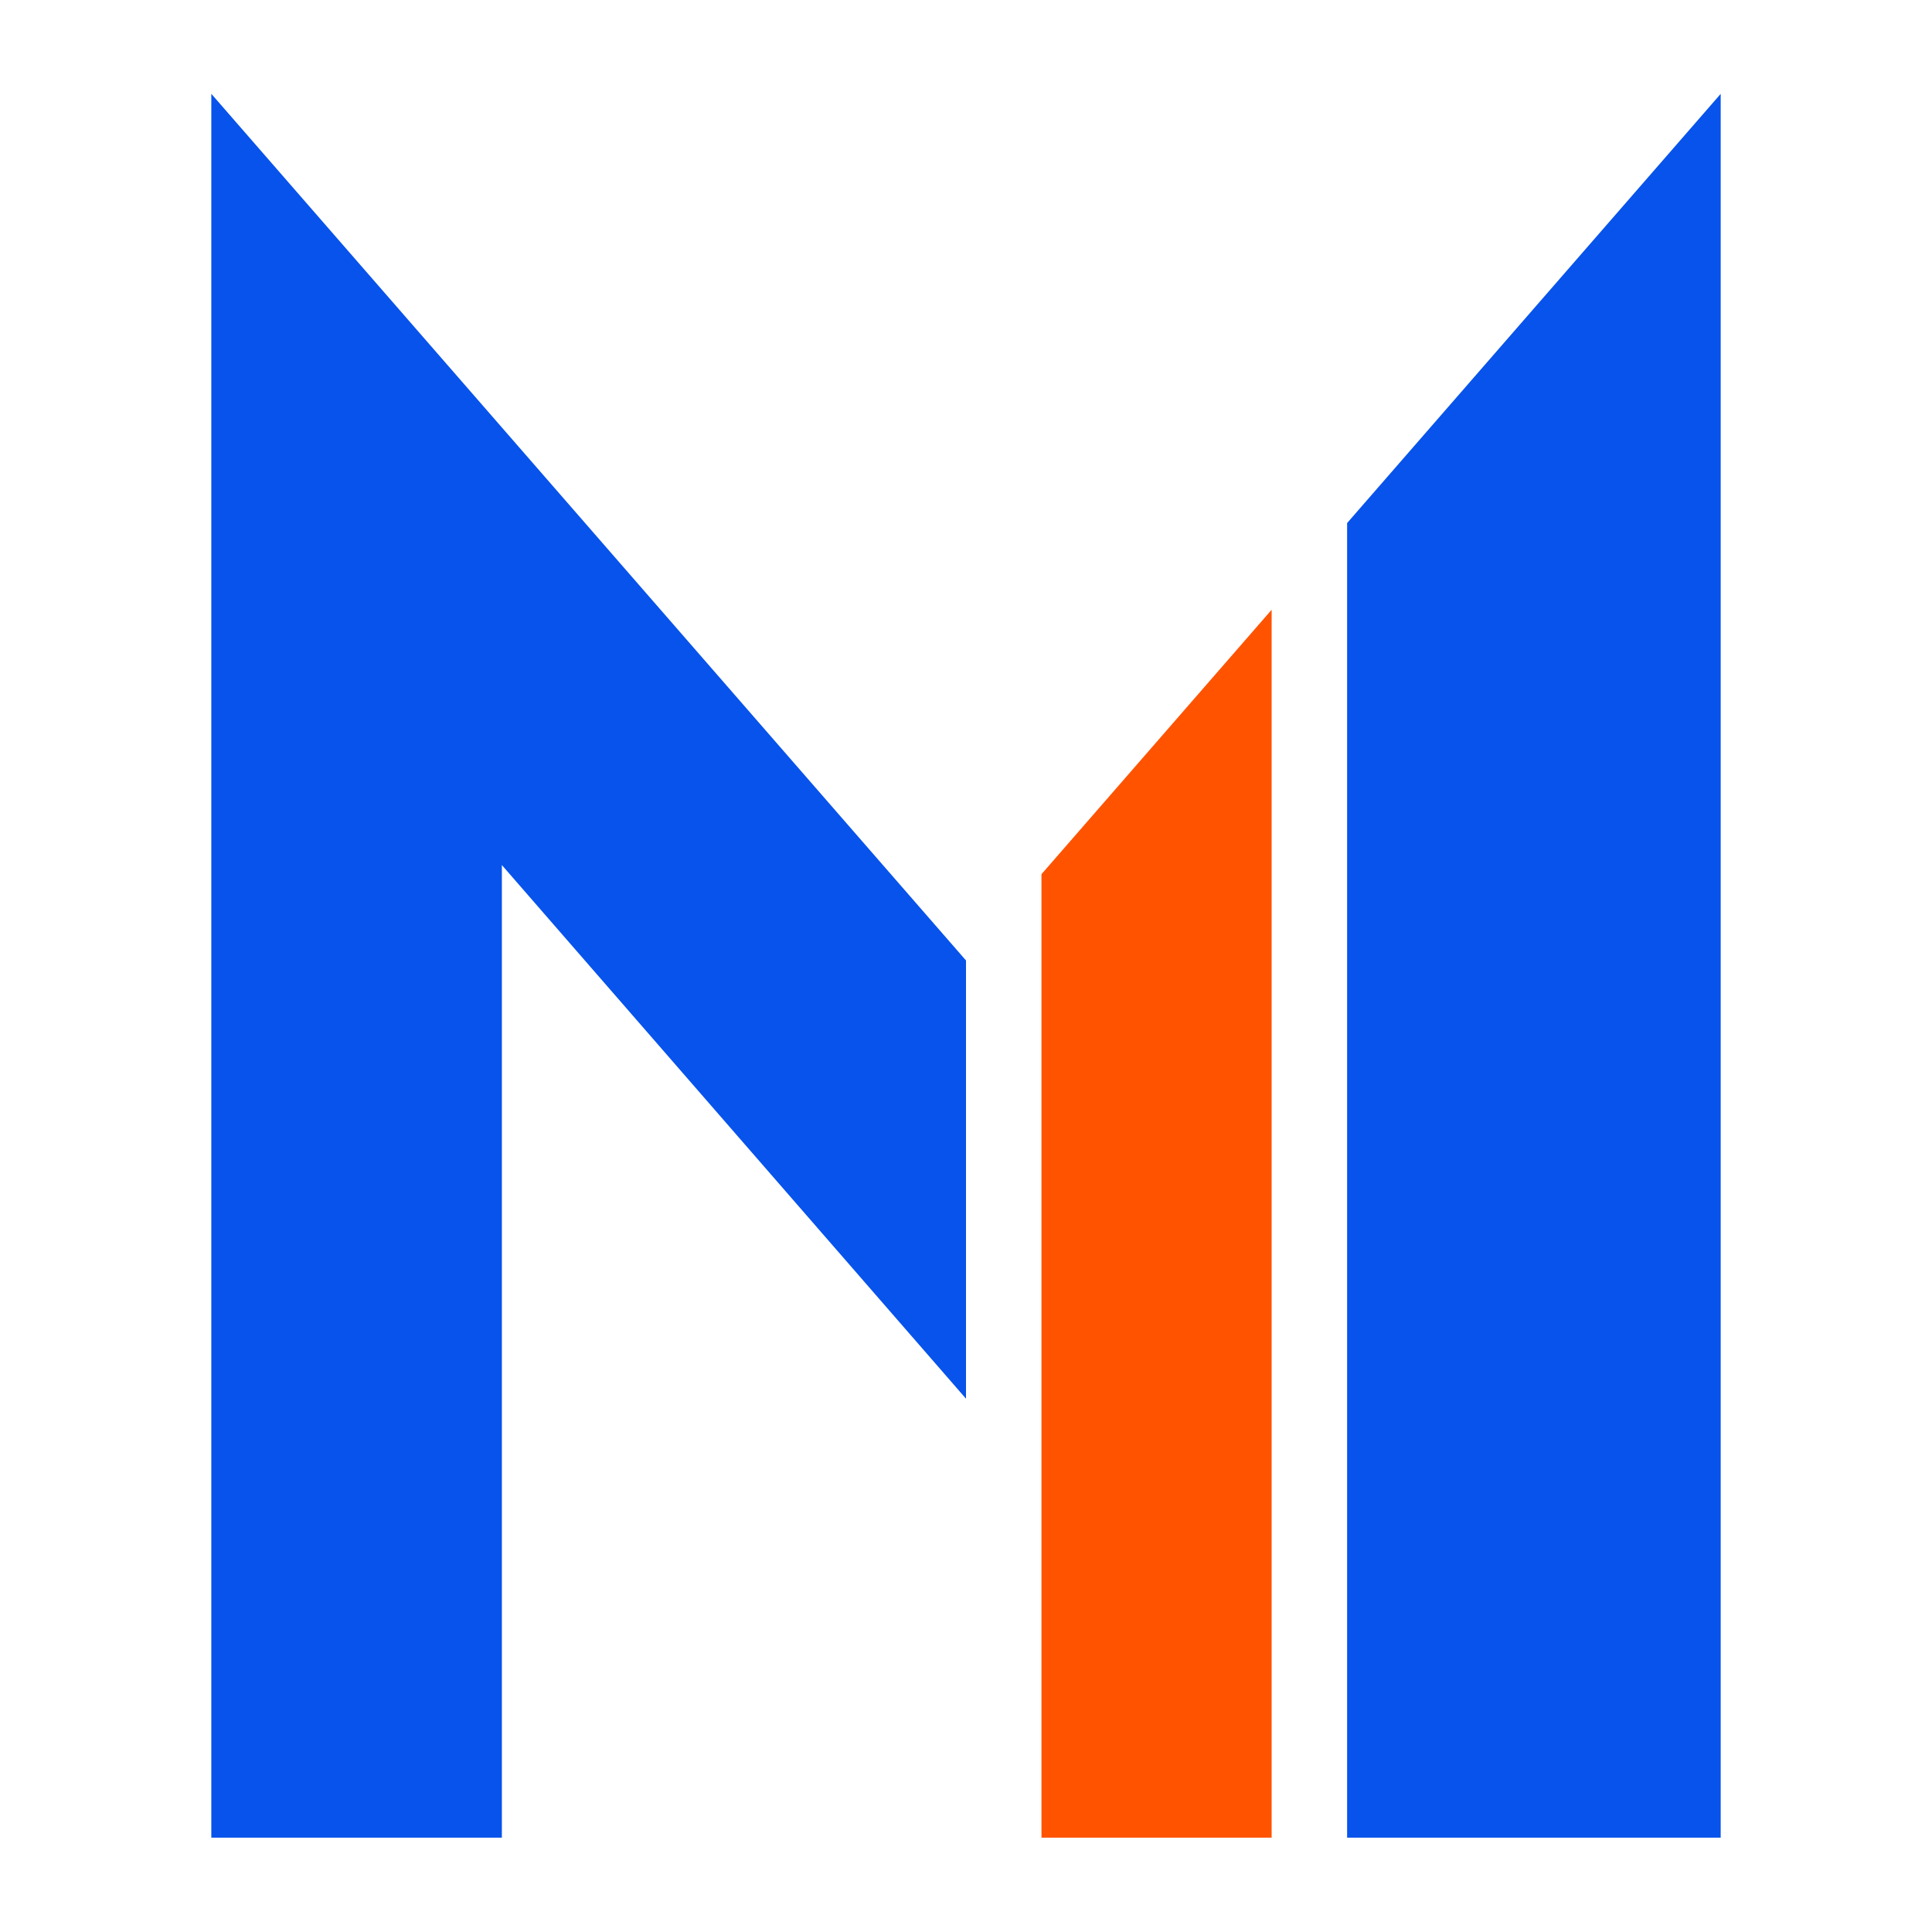 <?xml version="1.0" encoding="utf-8"?>
<!-- Generator: Adobe Illustrator 16.0.3, SVG Export Plug-In . SVG Version: 6.00 Build 0)  -->
<!DOCTYPE svg PUBLIC "-//W3C//DTD SVG 1.1//EN" "http://www.w3.org/Graphics/SVG/1.1/DTD/svg11.dtd">
<svg version="1.1" id="Icon" xmlns="http://www.w3.org/2000/svg" xmlns:xlink="http://www.w3.org/1999/xlink" x="0px" y="0px"
	 width="512px" height="512px" viewBox="0 0 512 512" enable-background="new 0 0 512 512" xml:space="preserve">
<polygon id="Big_right_column" fill="#0753EB" points="357,487 456,487 456,24.871 357,138.611 "/>
<polygon id="Small_right_column" fill="#FF5300" points="337,161.588 276,231.671 276,487 337,487 "/>
<polygon id="Left_Path" fill="#0753EB" points="133,487 56,487 56,24.859 256,254.536 256,370.665 133,229.25 "/>
</svg>
